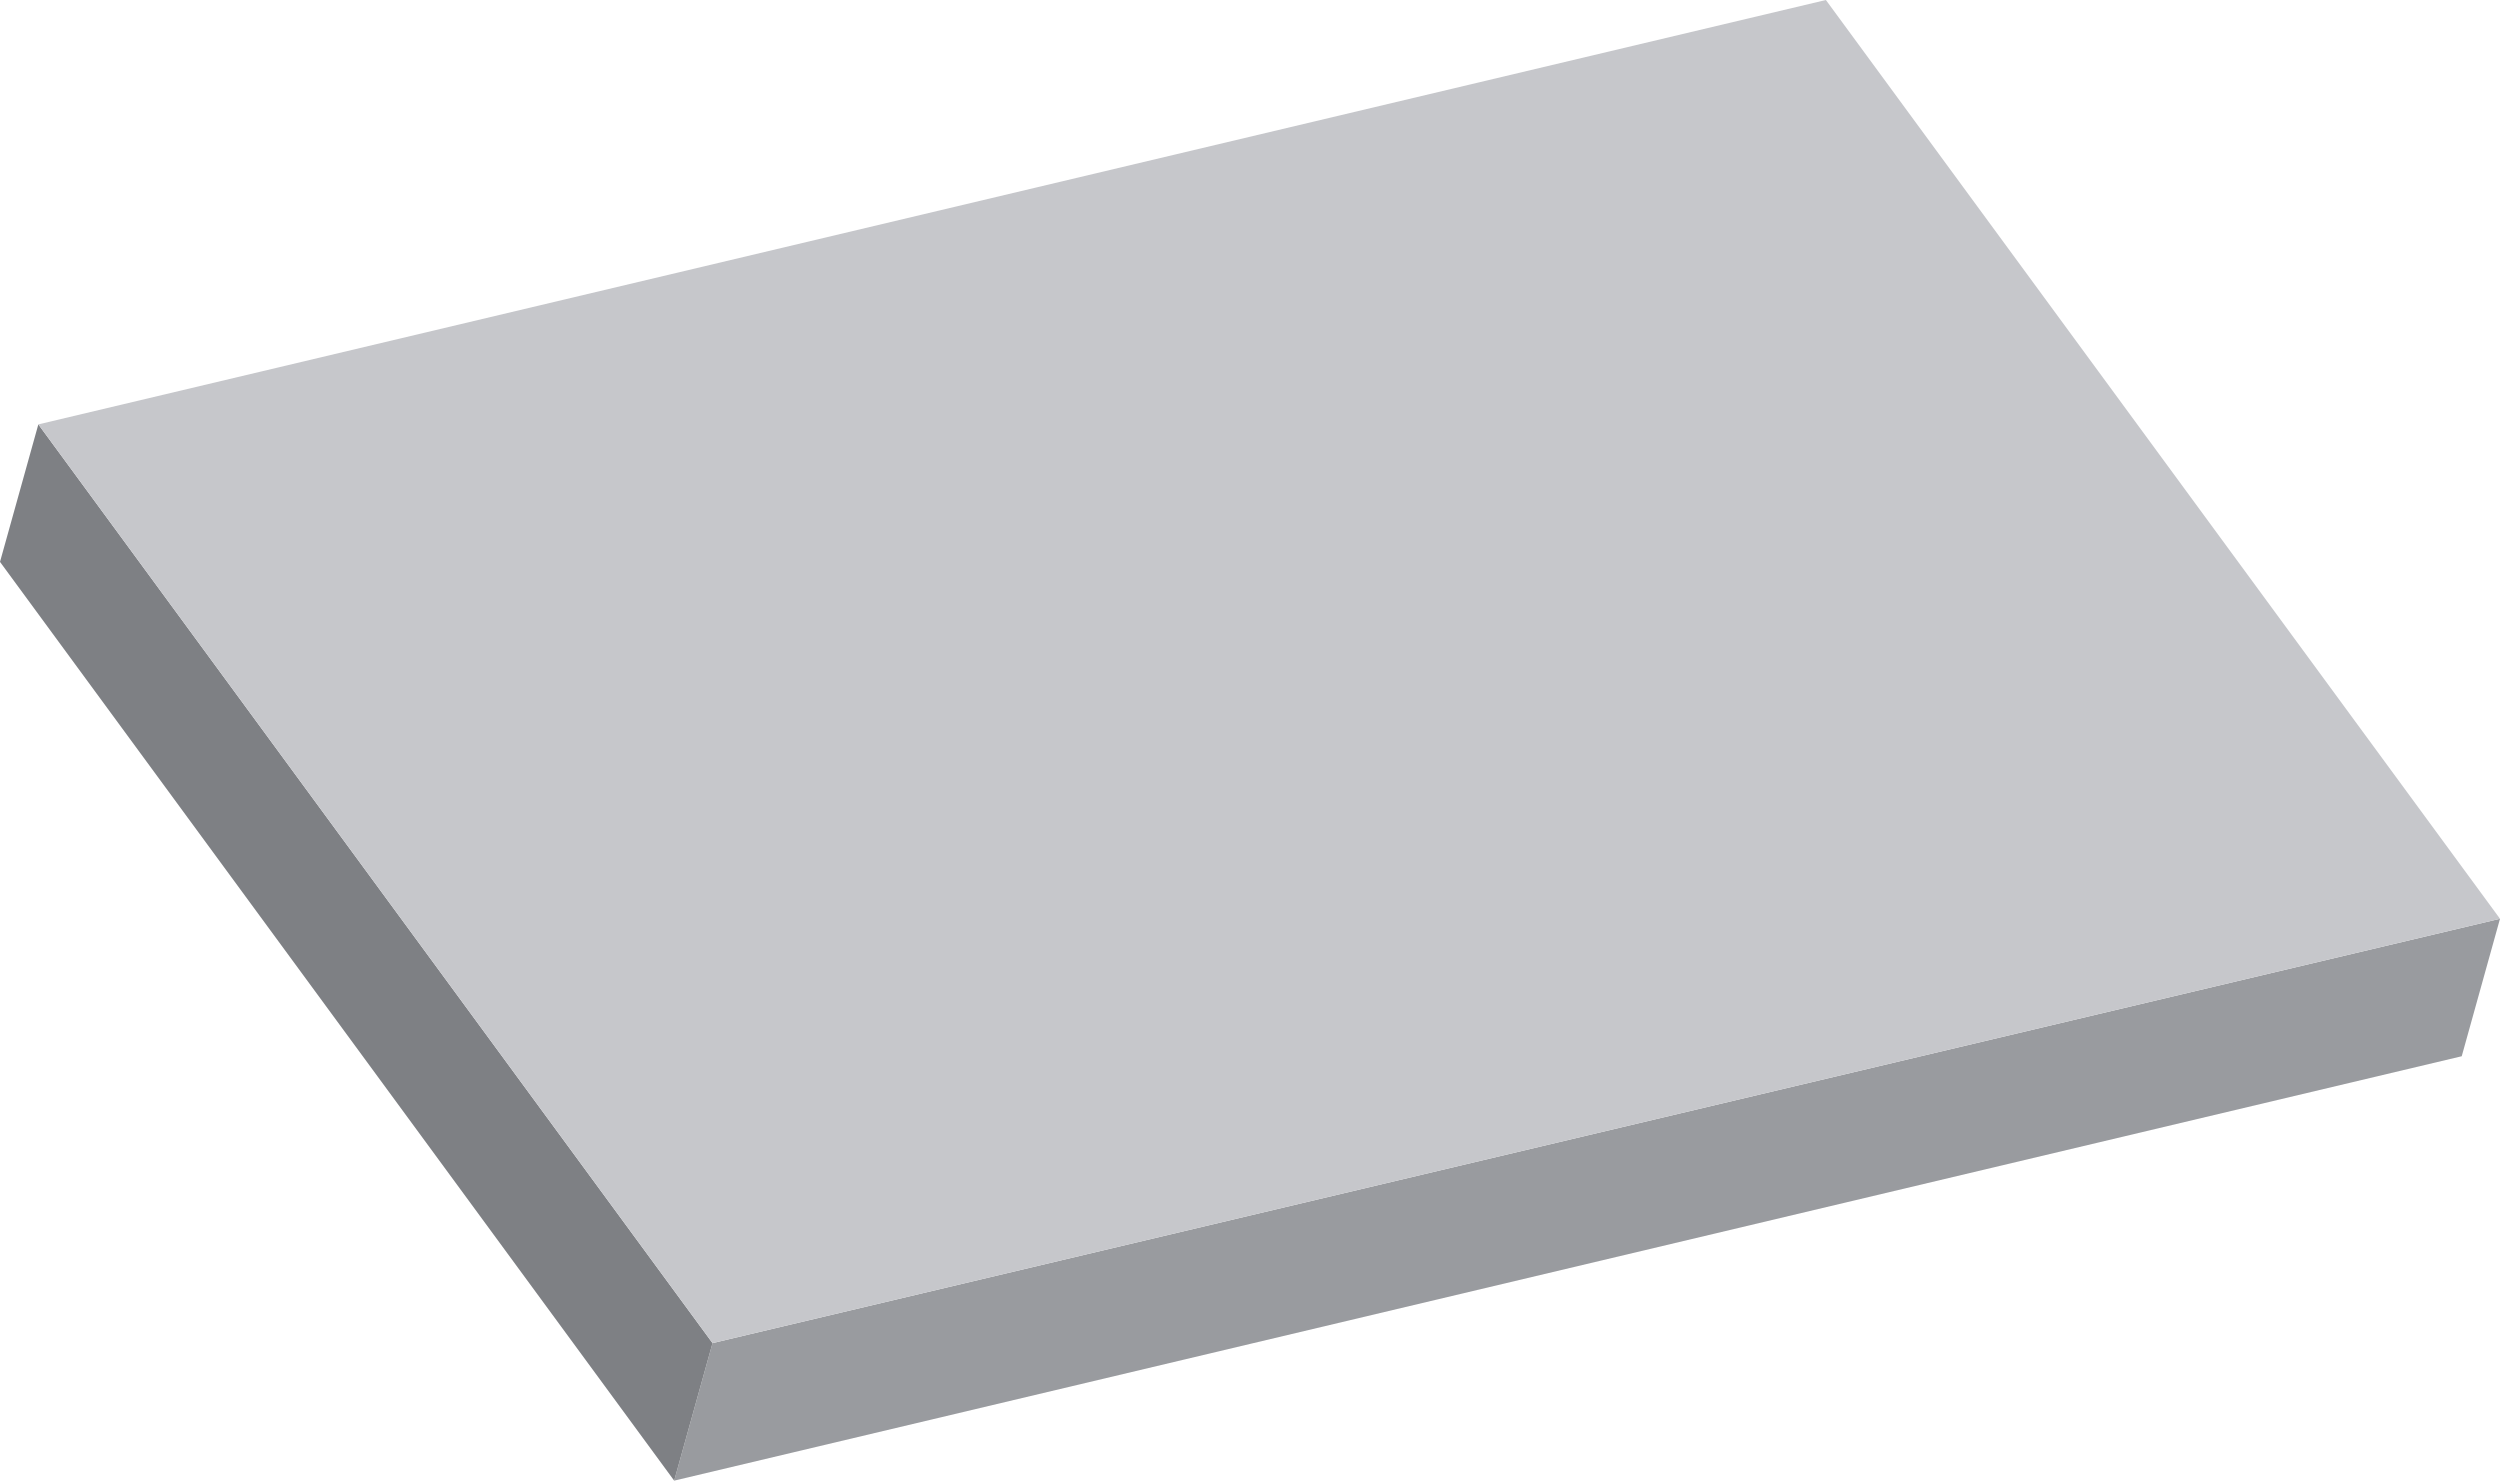<svg xmlns="http://www.w3.org/2000/svg" viewBox="0 0 395.15 234.03">
  <defs>
    <style>
      .\32 ab2f93d-3af8-47e0-b67d-fb1ccc4bd9d5 {
        isolation: isolate;
      }

      .a701498c-fb74-4769-a505-f2498061c083 {
        fill: #999b9f;
      }

      .db085b2b-0e0e-4aba-8511-d7dd5383bec9 {
        fill: #7e8084;
      }

      .b75bd0f4-6111-462e-8239-0ffebdcd663c {
        fill: #c6c7cb;
      }
    </style>
  </defs>
  <title>left_rect_5</title>
  <g id="bbaab618-0797-4462-88d1-7ac8f975f676" data-name="Layer 2">
    <g id="64a6c283-fa46-4e16-a1eb-b09eb870713e" data-name="Layer 1">
      <g class="2ab2f93d-3af8-47e0-b67d-fb1ccc4bd9d5">
        <polygon class="a701498c-fb74-4769-a505-f2498061c083" points="395.15 145.22 389.1 166.95 106.56 234.03 112.62 212.29 395.15 145.22"/>
        <polygon class="db085b2b-0e0e-4aba-8511-d7dd5383bec9" points="112.62 212.29 106.56 234.03 0 88.81 6.06 67.08 112.62 212.29"/>
        <polygon class="b75bd0f4-6111-462e-8239-0ffebdcd663c" points="288.6 0 395.15 145.22 112.62 212.29 6.06 67.08 288.6 0"/>
      </g>
    </g>
  </g>
</svg>
